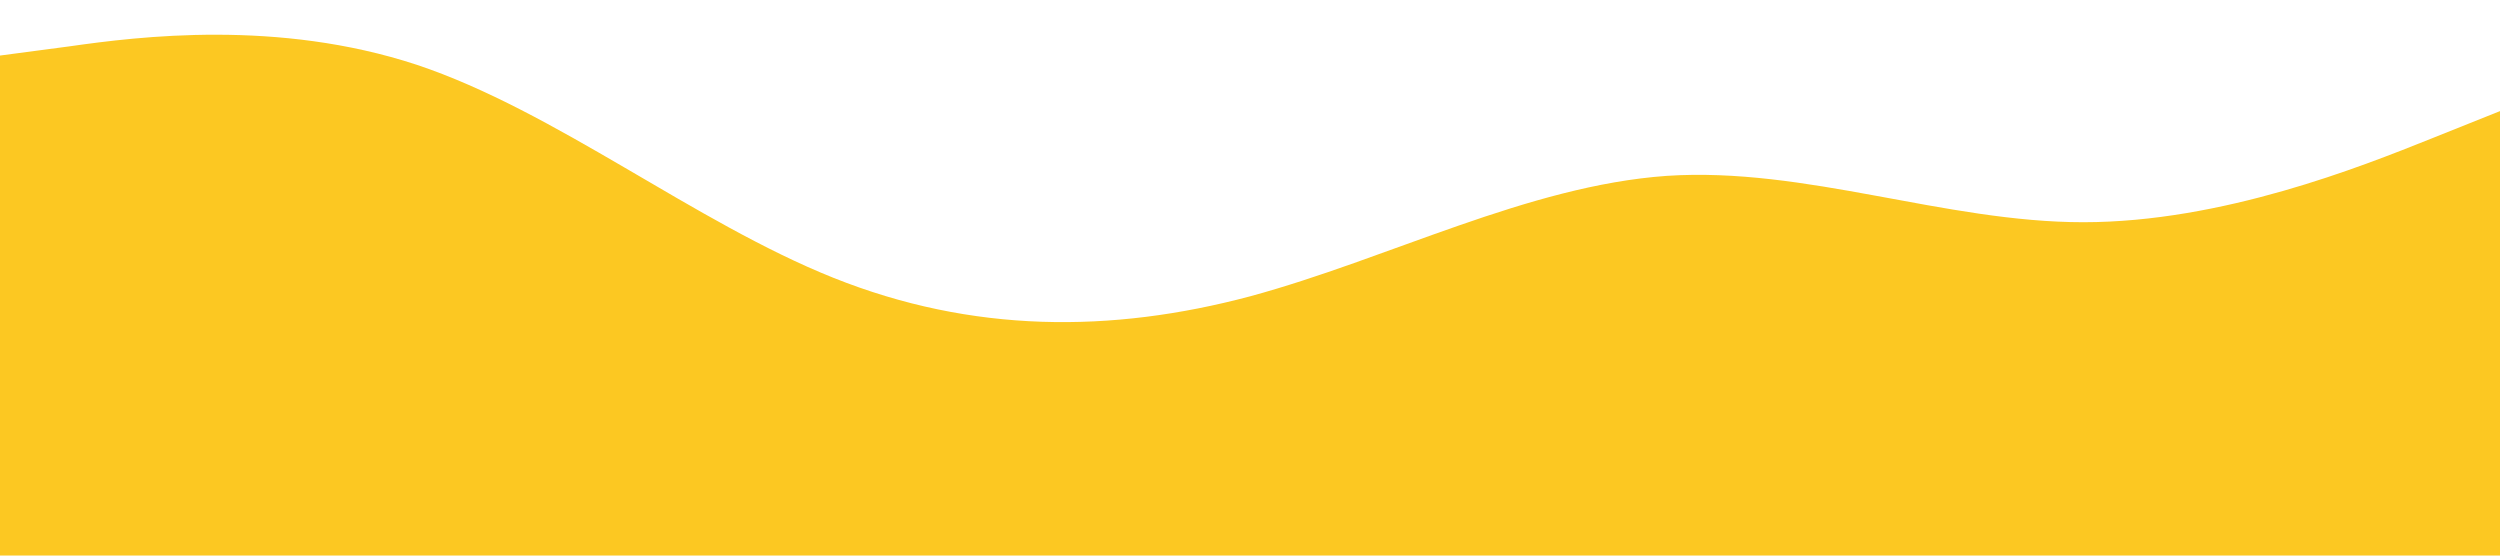 <?xml version="1.0" standalone="no"?><svg xmlns="http://www.w3.org/2000/svg" viewBox="0 0 1440 320"><path fill="#FCC822" fill-opacity="1" d="M0,32L40,26.7C80,21,160,11,240,37.3C320,64,400,128,480,160C560,192,640,192,720,170.7C800,149,880,107,960,101.3C1040,96,1120,128,1200,128C1280,128,1360,96,1400,80L1440,64L1440,320L1400,320C1360,320,1280,320,1200,320C1120,320,1040,320,960,320C880,320,800,320,720,320C640,320,560,320,480,320C400,320,320,320,240,320C160,320,80,320,40,320L0,320Z"></path></svg>
